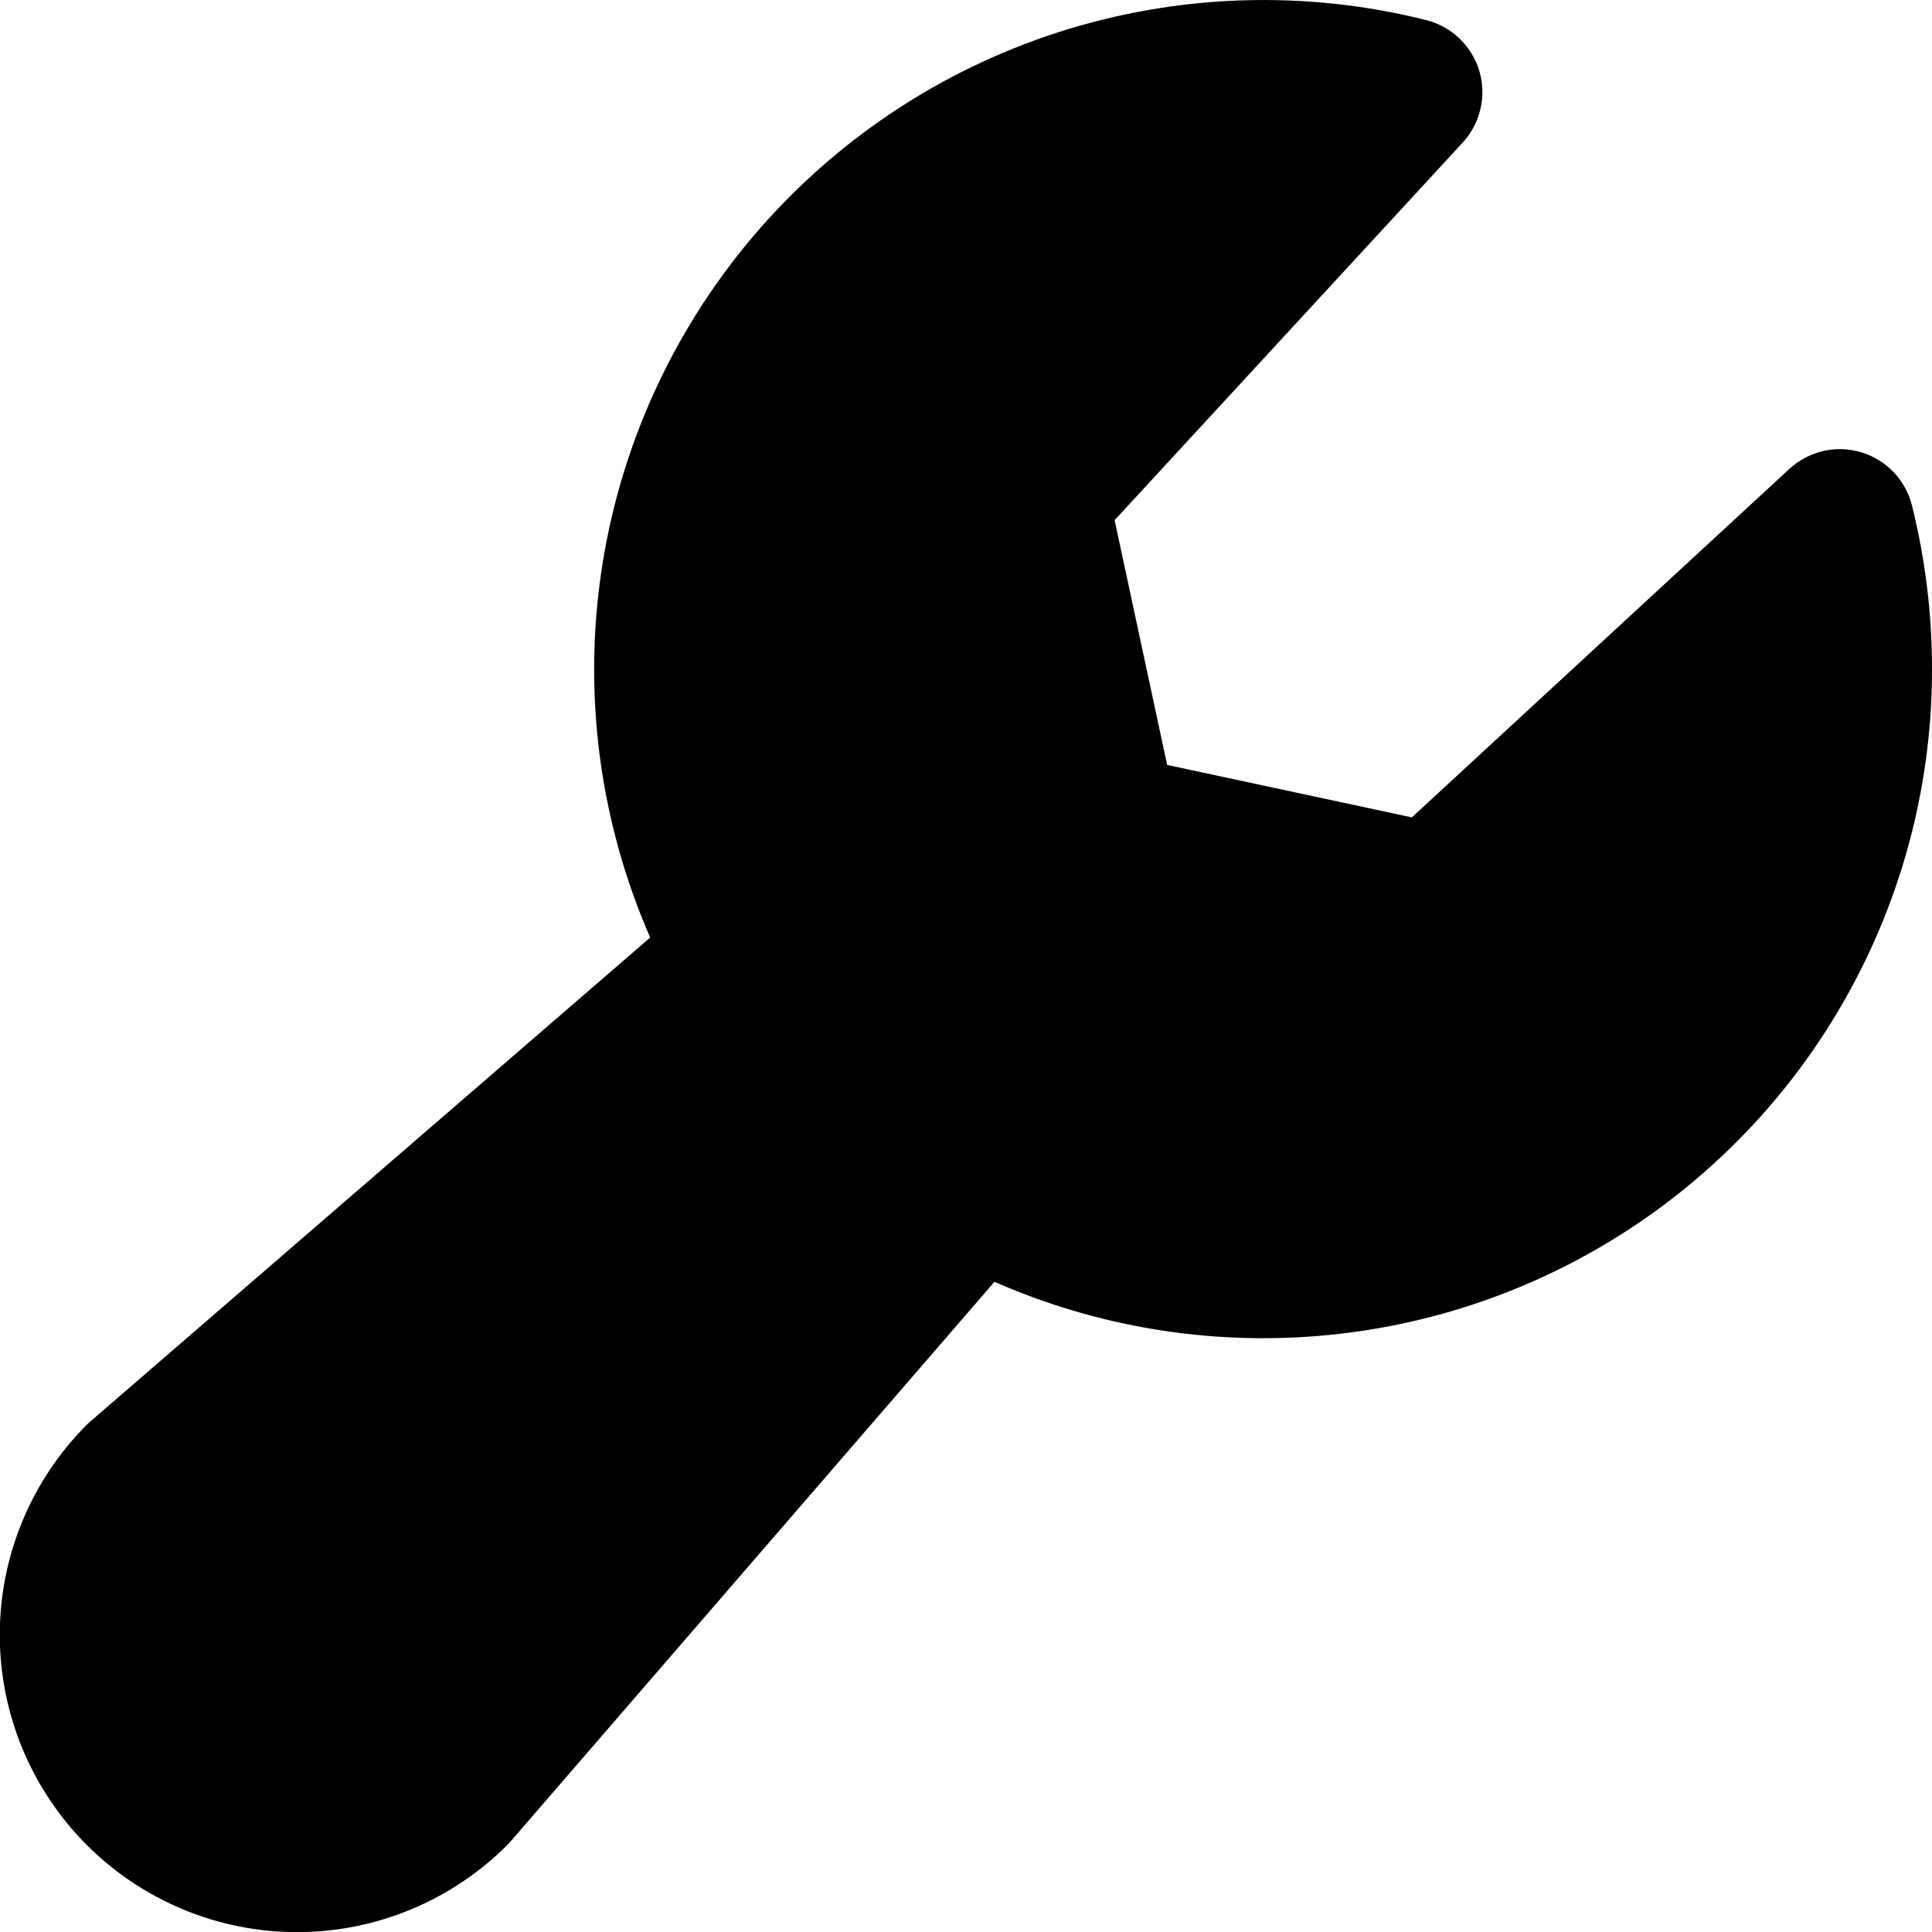 <svg width="26" height="26" viewBox="0 0 26 26" fill="none" xmlns="http://www.w3.org/2000/svg">
<path d="M26 9C26.002 10.497 25.63 11.97 24.918 13.287C24.207 14.604 23.178 15.723 21.925 16.542C20.672 17.361 19.235 17.855 17.744 17.978C16.252 18.102 14.753 17.852 13.383 17.25L6.875 24.777C6.86 24.795 6.843 24.814 6.826 24.83C6.076 25.58 5.058 26.002 3.998 26.002C2.937 26.002 1.919 25.58 1.169 24.83C0.419 24.08 -0.003 23.062 -0.003 22.001C-0.003 20.94 0.419 19.923 1.169 19.172C1.186 19.156 1.204 19.139 1.222 19.124L8.75 12.617C8.076 11.075 7.847 9.374 8.09 7.708C8.333 6.042 9.039 4.477 10.126 3.192C11.213 1.906 12.639 0.951 14.241 0.434C15.844 -0.082 17.559 -0.139 19.192 0.27C19.361 0.312 19.515 0.398 19.641 0.518C19.766 0.638 19.858 0.788 19.908 0.954C19.957 1.121 19.963 1.297 19.923 1.466C19.884 1.635 19.802 1.791 19.684 1.919L15 7L15.707 10.294L19 11L24.081 6.31C24.209 6.192 24.365 6.11 24.534 6.07C24.703 6.031 24.879 6.036 25.046 6.086C25.212 6.136 25.363 6.228 25.483 6.353C25.602 6.478 25.688 6.633 25.73 6.801C25.909 7.52 26 8.259 26 9Z" fill="black"/>
</svg>
